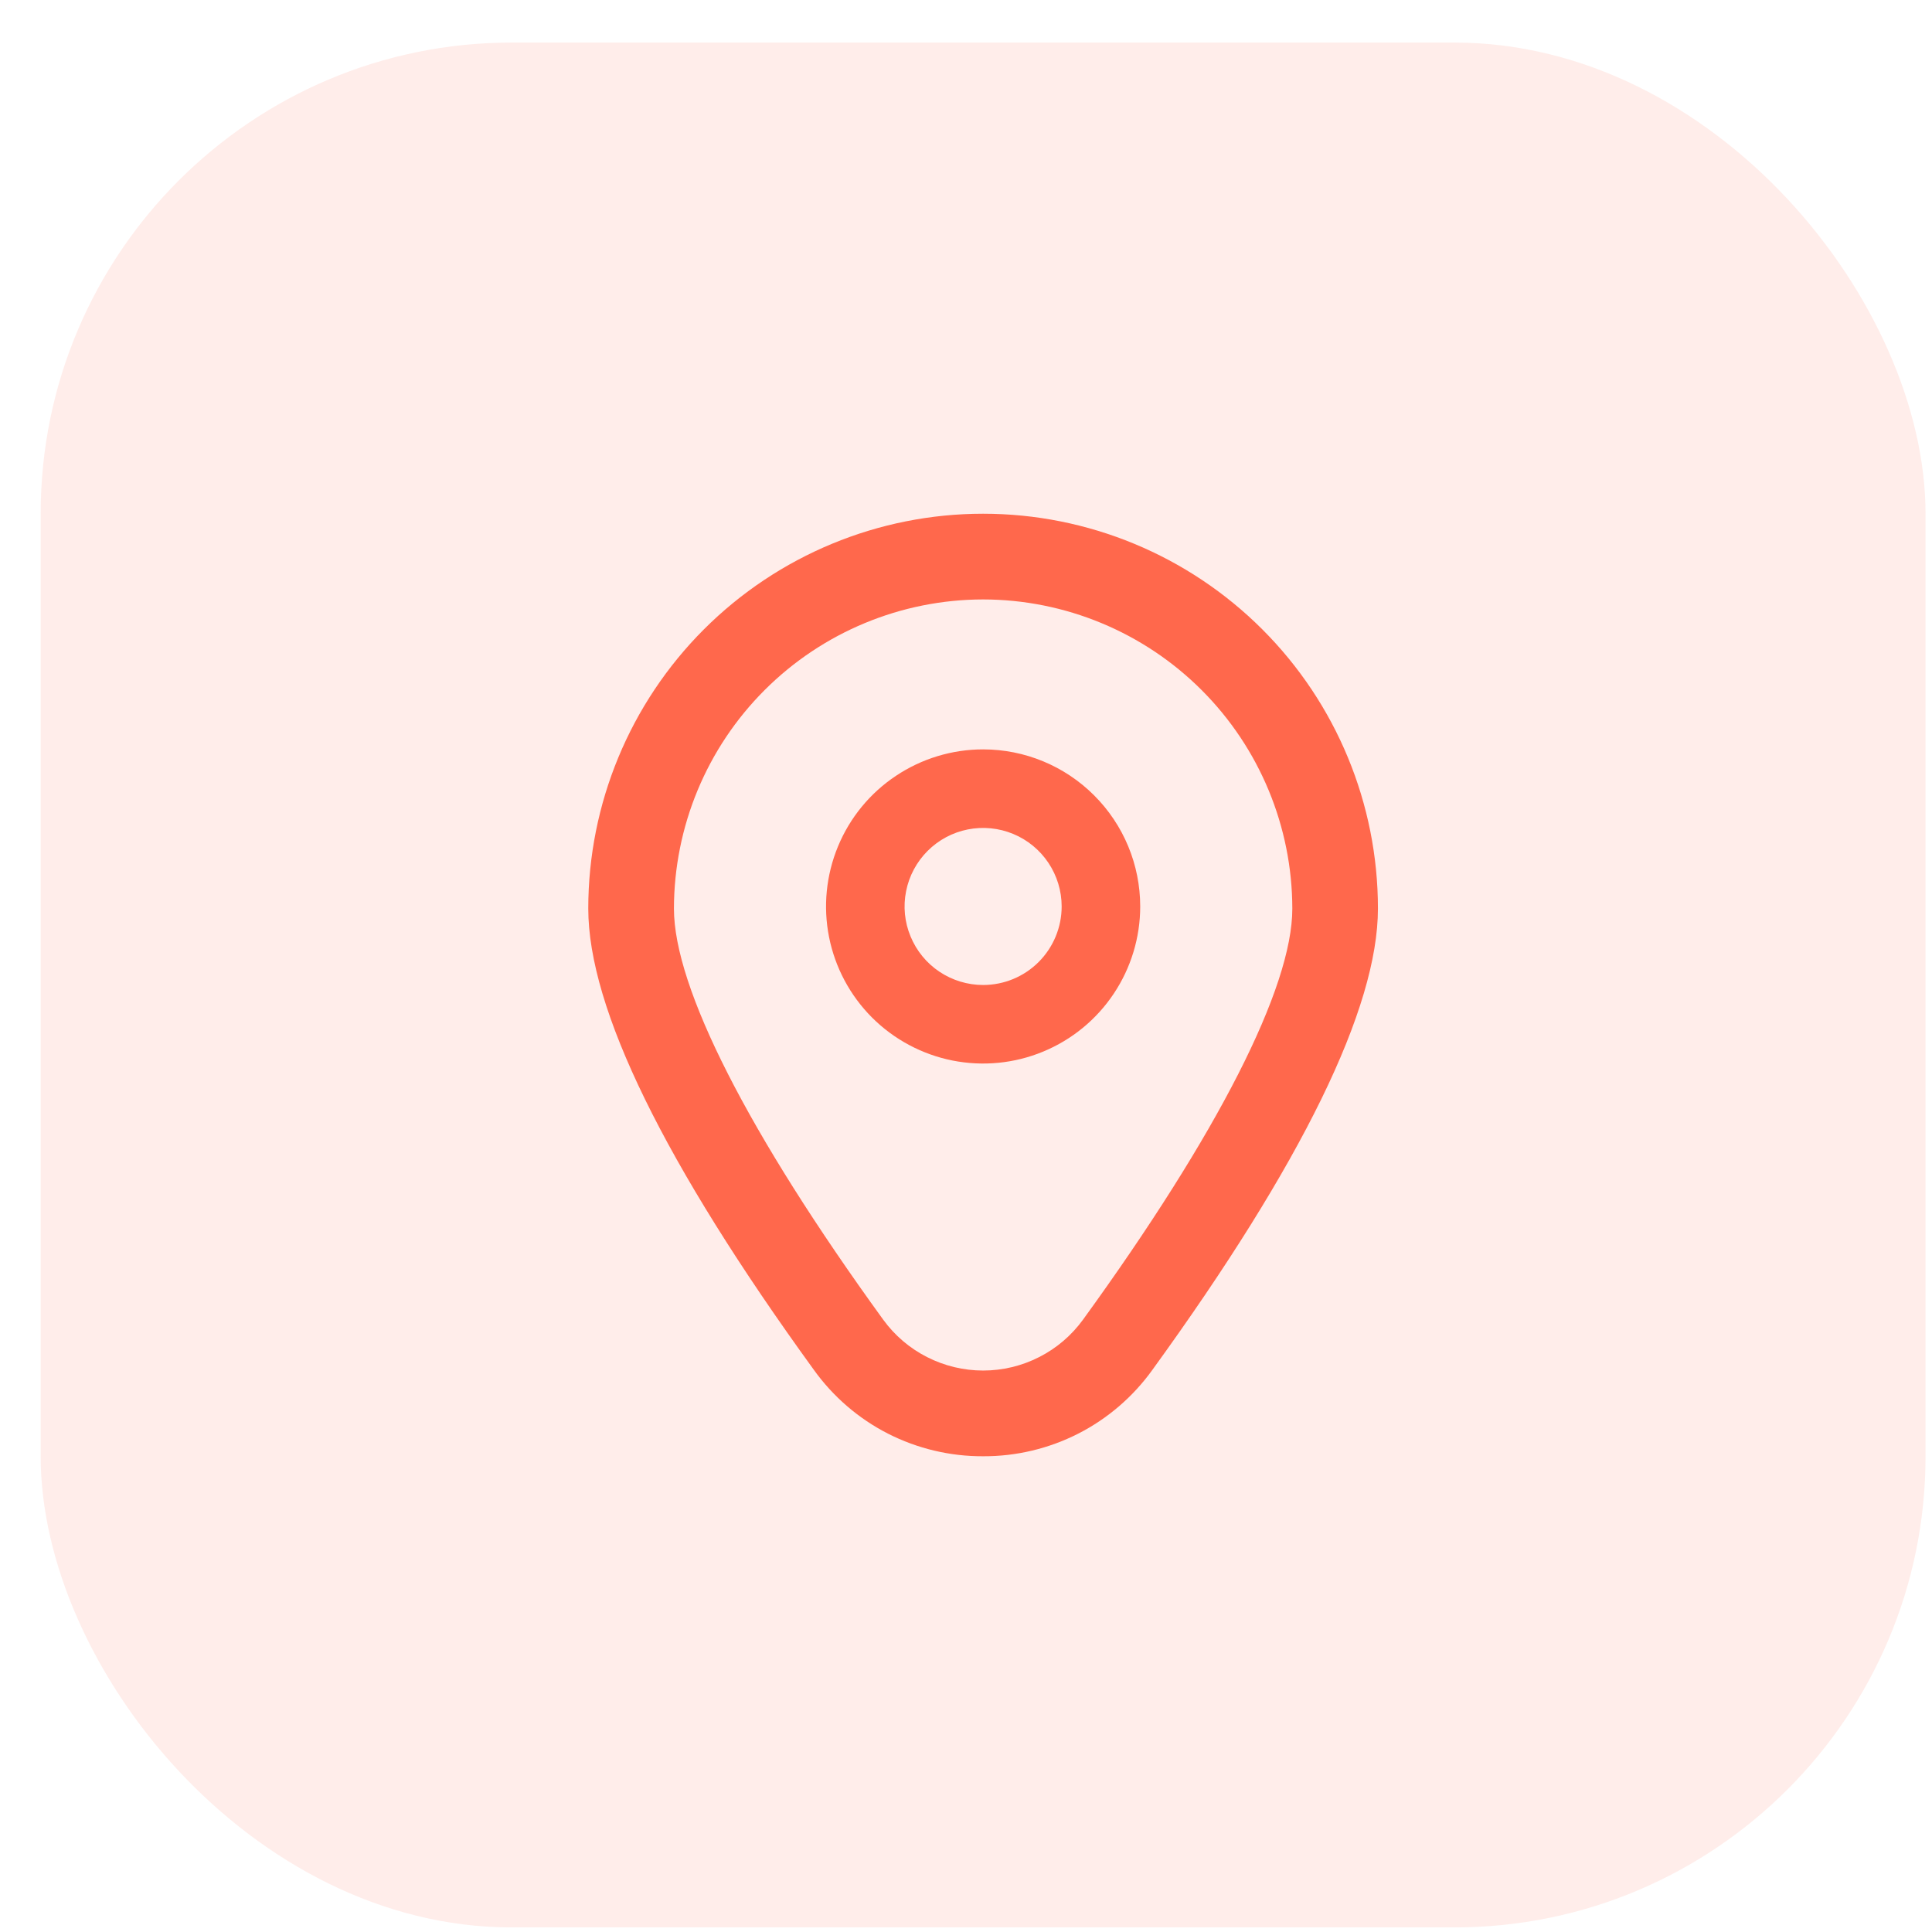 <svg width="41" height="41" viewBox="0 0 41 41" fill="none" xmlns="http://www.w3.org/2000/svg">
<rect x="0.863" y="0.903" width="40" height="40" rx="10" fill="#FF684C" fill-opacity="0.12"/>
<g clip-path="url(#clip0_374_6436)">
<path d="M20.863 15.903C20.204 15.903 19.56 16.099 19.012 16.465C18.463 16.831 18.036 17.352 17.784 17.961C17.532 18.57 17.465 19.24 17.594 19.887C17.723 20.534 18.04 21.127 18.506 21.594C18.973 22.06 19.567 22.377 20.213 22.506C20.86 22.634 21.53 22.569 22.139 22.316C22.748 22.064 23.269 21.637 23.635 21.088C24.001 20.54 24.197 19.896 24.197 19.237C24.197 18.352 23.846 17.505 23.22 16.88C22.595 16.254 21.747 15.903 20.863 15.903ZM20.863 20.903C20.534 20.903 20.212 20.805 19.937 20.622C19.663 20.439 19.45 20.179 19.324 19.874C19.197 19.57 19.164 19.235 19.229 18.911C19.293 18.588 19.452 18.291 19.685 18.058C19.918 17.825 20.215 17.666 20.538 17.602C20.861 17.538 21.197 17.571 21.501 17.697C21.806 17.823 22.066 18.037 22.249 18.311C22.432 18.585 22.53 18.907 22.53 19.237C22.53 19.679 22.354 20.102 22.042 20.415C21.729 20.728 21.305 20.903 20.863 20.903Z" fill="#FF684C"/>
<path d="M20.863 30.904C20.162 30.907 19.469 30.742 18.844 30.424C18.219 30.105 17.68 29.64 17.271 29.07C14.095 24.689 12.484 21.396 12.484 19.281C12.484 17.059 13.367 14.927 14.938 13.356C16.51 11.785 18.641 10.902 20.863 10.902C23.086 10.902 25.217 11.785 26.788 13.356C28.36 14.927 29.242 17.059 29.242 19.281C29.242 21.396 27.632 24.689 24.456 29.07C24.047 29.64 23.507 30.105 22.882 30.424C22.257 30.742 21.565 30.907 20.863 30.904V30.904ZM20.863 12.721C19.124 12.723 17.456 13.415 16.226 14.645C14.996 15.875 14.304 17.543 14.302 19.283C14.302 20.958 15.879 24.055 18.742 28.004C18.985 28.339 19.304 28.612 19.673 28.799C20.042 28.987 20.45 29.085 20.863 29.085C21.277 29.085 21.685 28.987 22.053 28.799C22.422 28.612 22.741 28.339 22.984 28.004C25.848 24.055 27.425 20.958 27.425 19.283C27.423 17.543 26.731 15.875 25.501 14.645C24.271 13.415 22.603 12.723 20.863 12.721V12.721Z" fill="#FF684C"/>
</g>
<defs>
<clipPath id="clip0_374_6436">
<rect width="20" height="20" fill="white" transform="translate(10.863 10.903)"/>
</clipPath>
</defs>
</svg>
